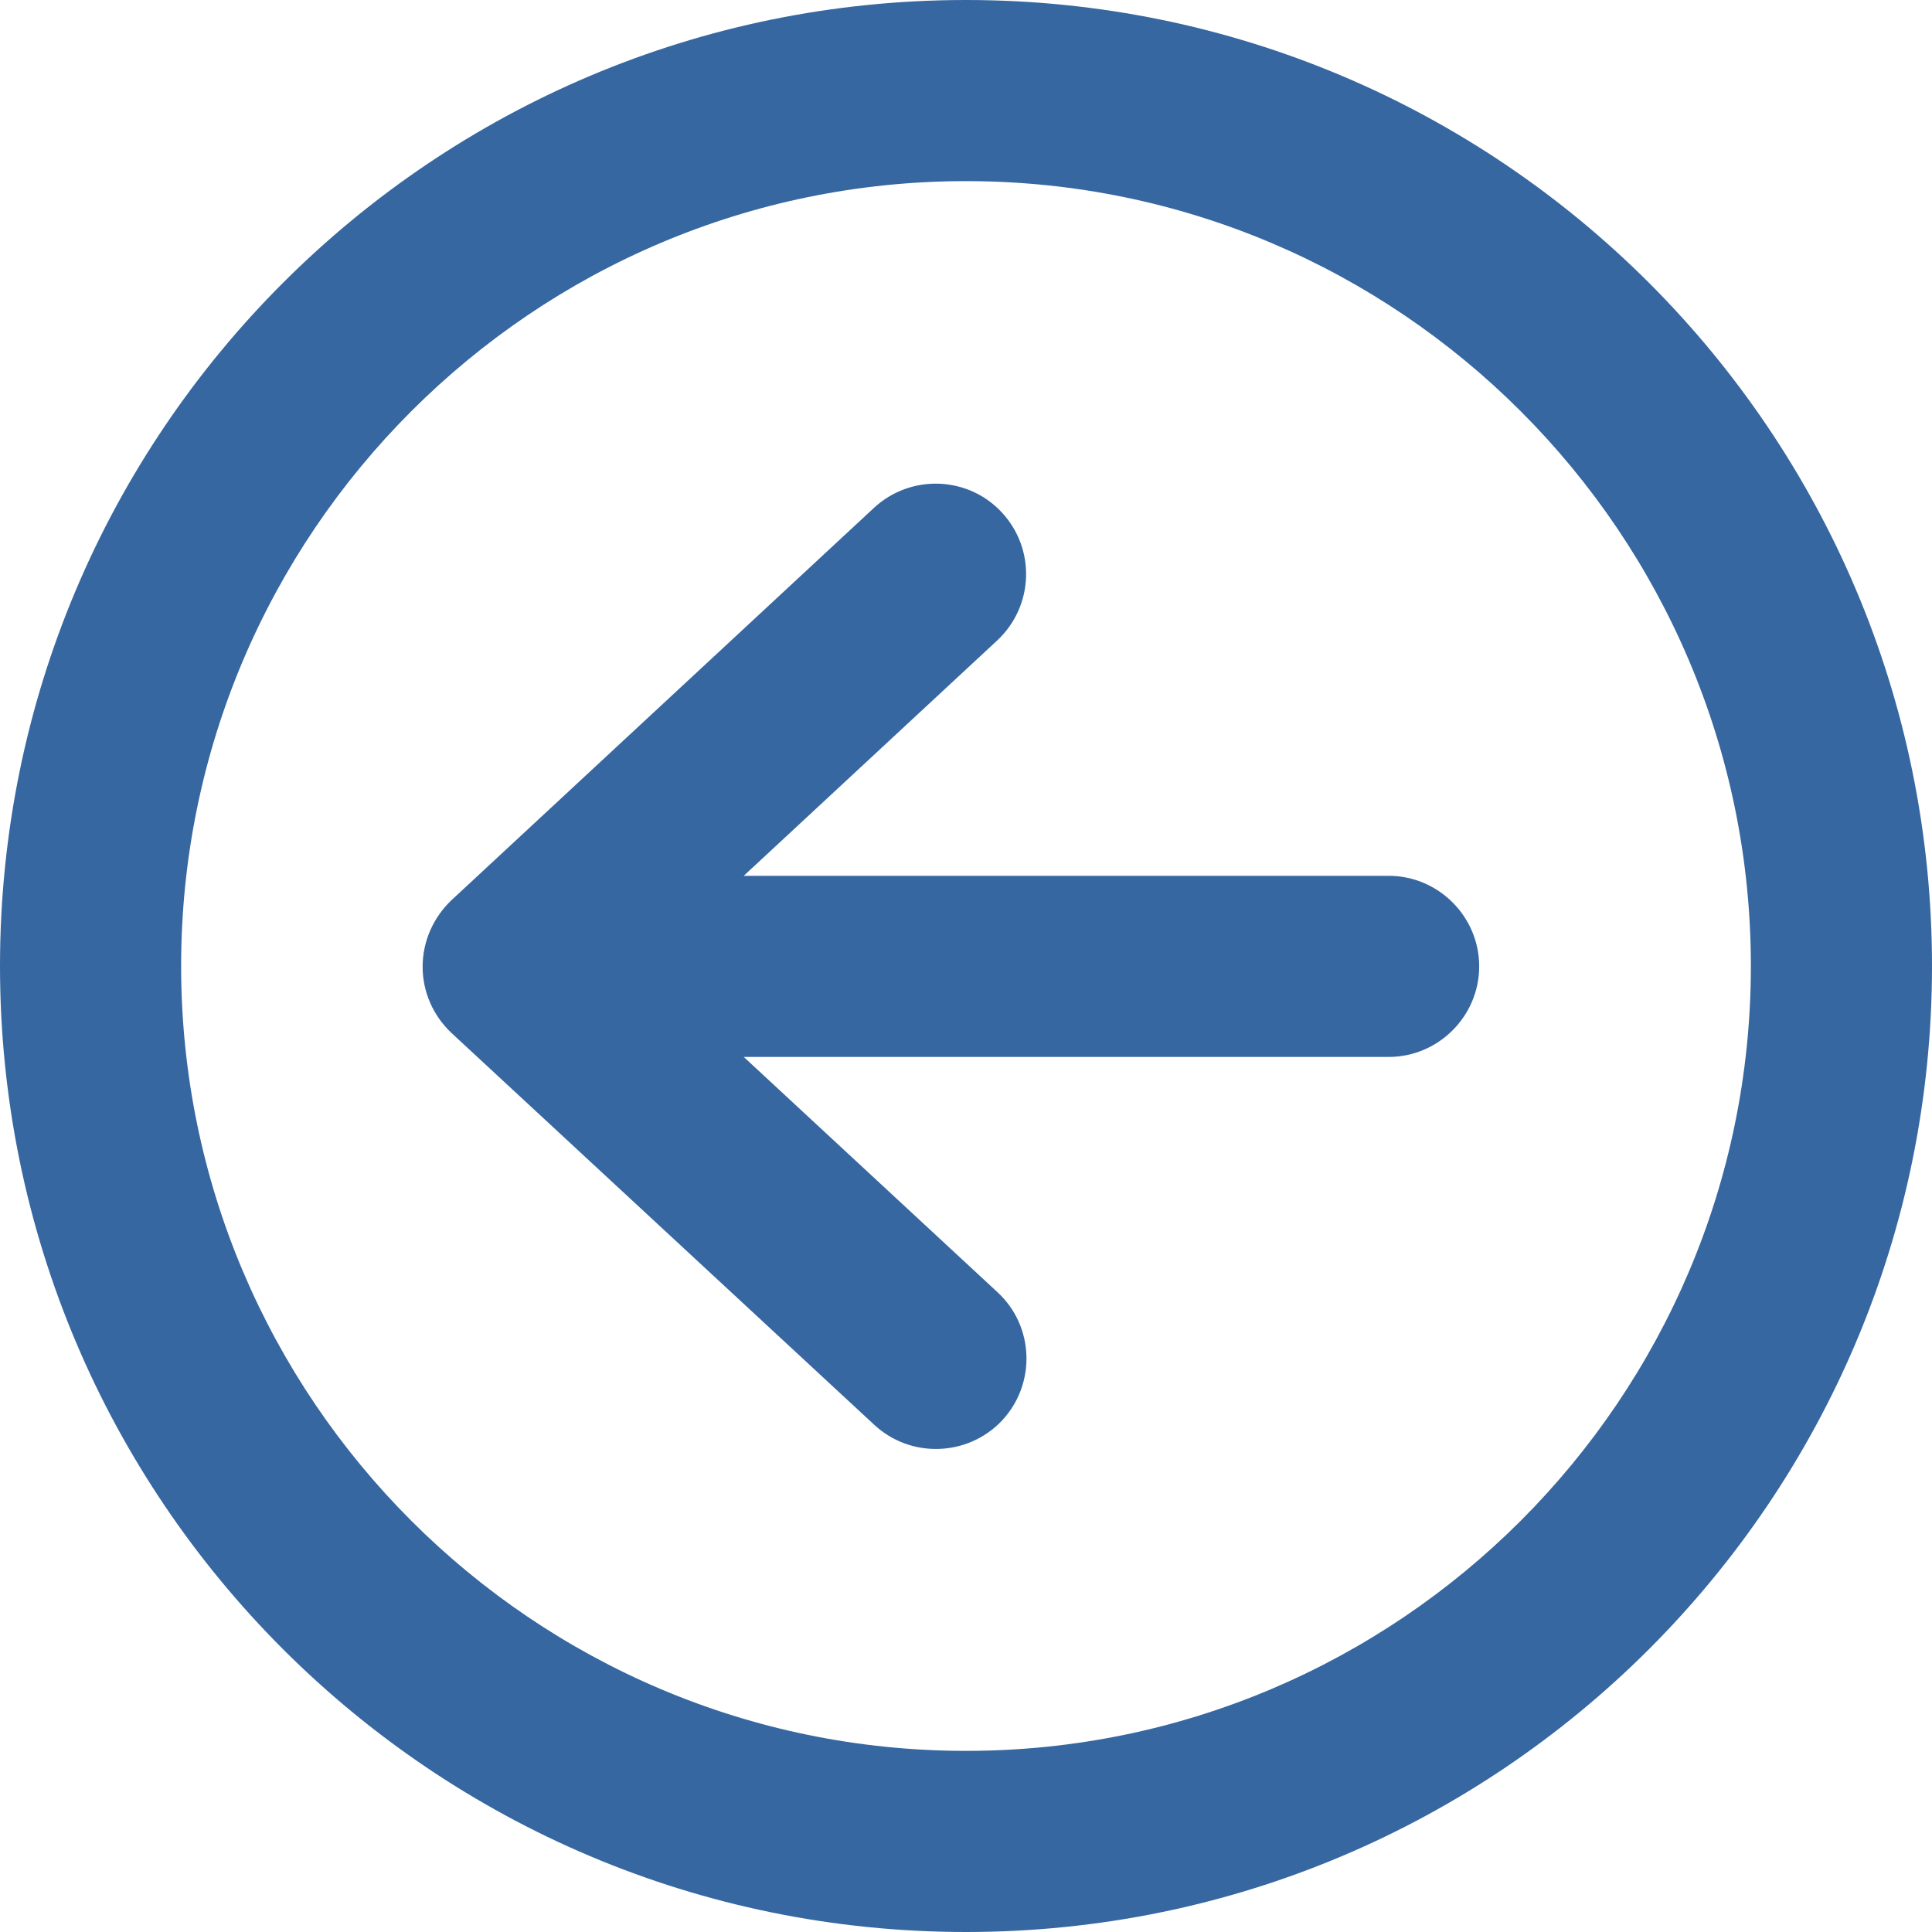 <?xml version="1.0" encoding="utf-8"?>
<!-- Generator: Adobe Illustrator 26.5.0, SVG Export Plug-In . SVG Version: 6.00 Build 0)  -->
<svg version="1.1" id="Layer_1" xmlns="http://www.w3.org/2000/svg" xmlns:xlink="http://www.w3.org/1999/xlink" x="0px" y="0px"
	 viewBox="0 0 512 512" style="enable-background:new 0 0 512 512;" xml:space="preserve">
<style type="text/css">
	.st0{fill:#3667A1;}
</style>
<path class="st0" d="M231.7,377.6c9.7,9,24.9,8.4,33.9-1.2c9-9.7,8.5-24.9-1.2-33.9l-67.3-62.4H368c13.2,0,24-10.8,24-24
	c0-13.2-10.8-24-24-24H197.1l67.2-62.4c9.7-9.1,10.2-24.2,1.2-33.9c-9-9.7-24.2-10.2-33.9-1.2l-112,104c-4.8,4.6-7.6,10.9-7.6,17.6
	s2.8,13,7.7,17.6L231.7,377.6z M256,512c141.4,0,256-114.6,256-256S397.4,0,256,0S0,114.6,0,256S114.6,512,256,512z M256,48
	c114.7,0,208,93.3,208,208s-93.3,208-208,208S48,370.7,48,256S141.3,48,256,48z"/>
</svg>
